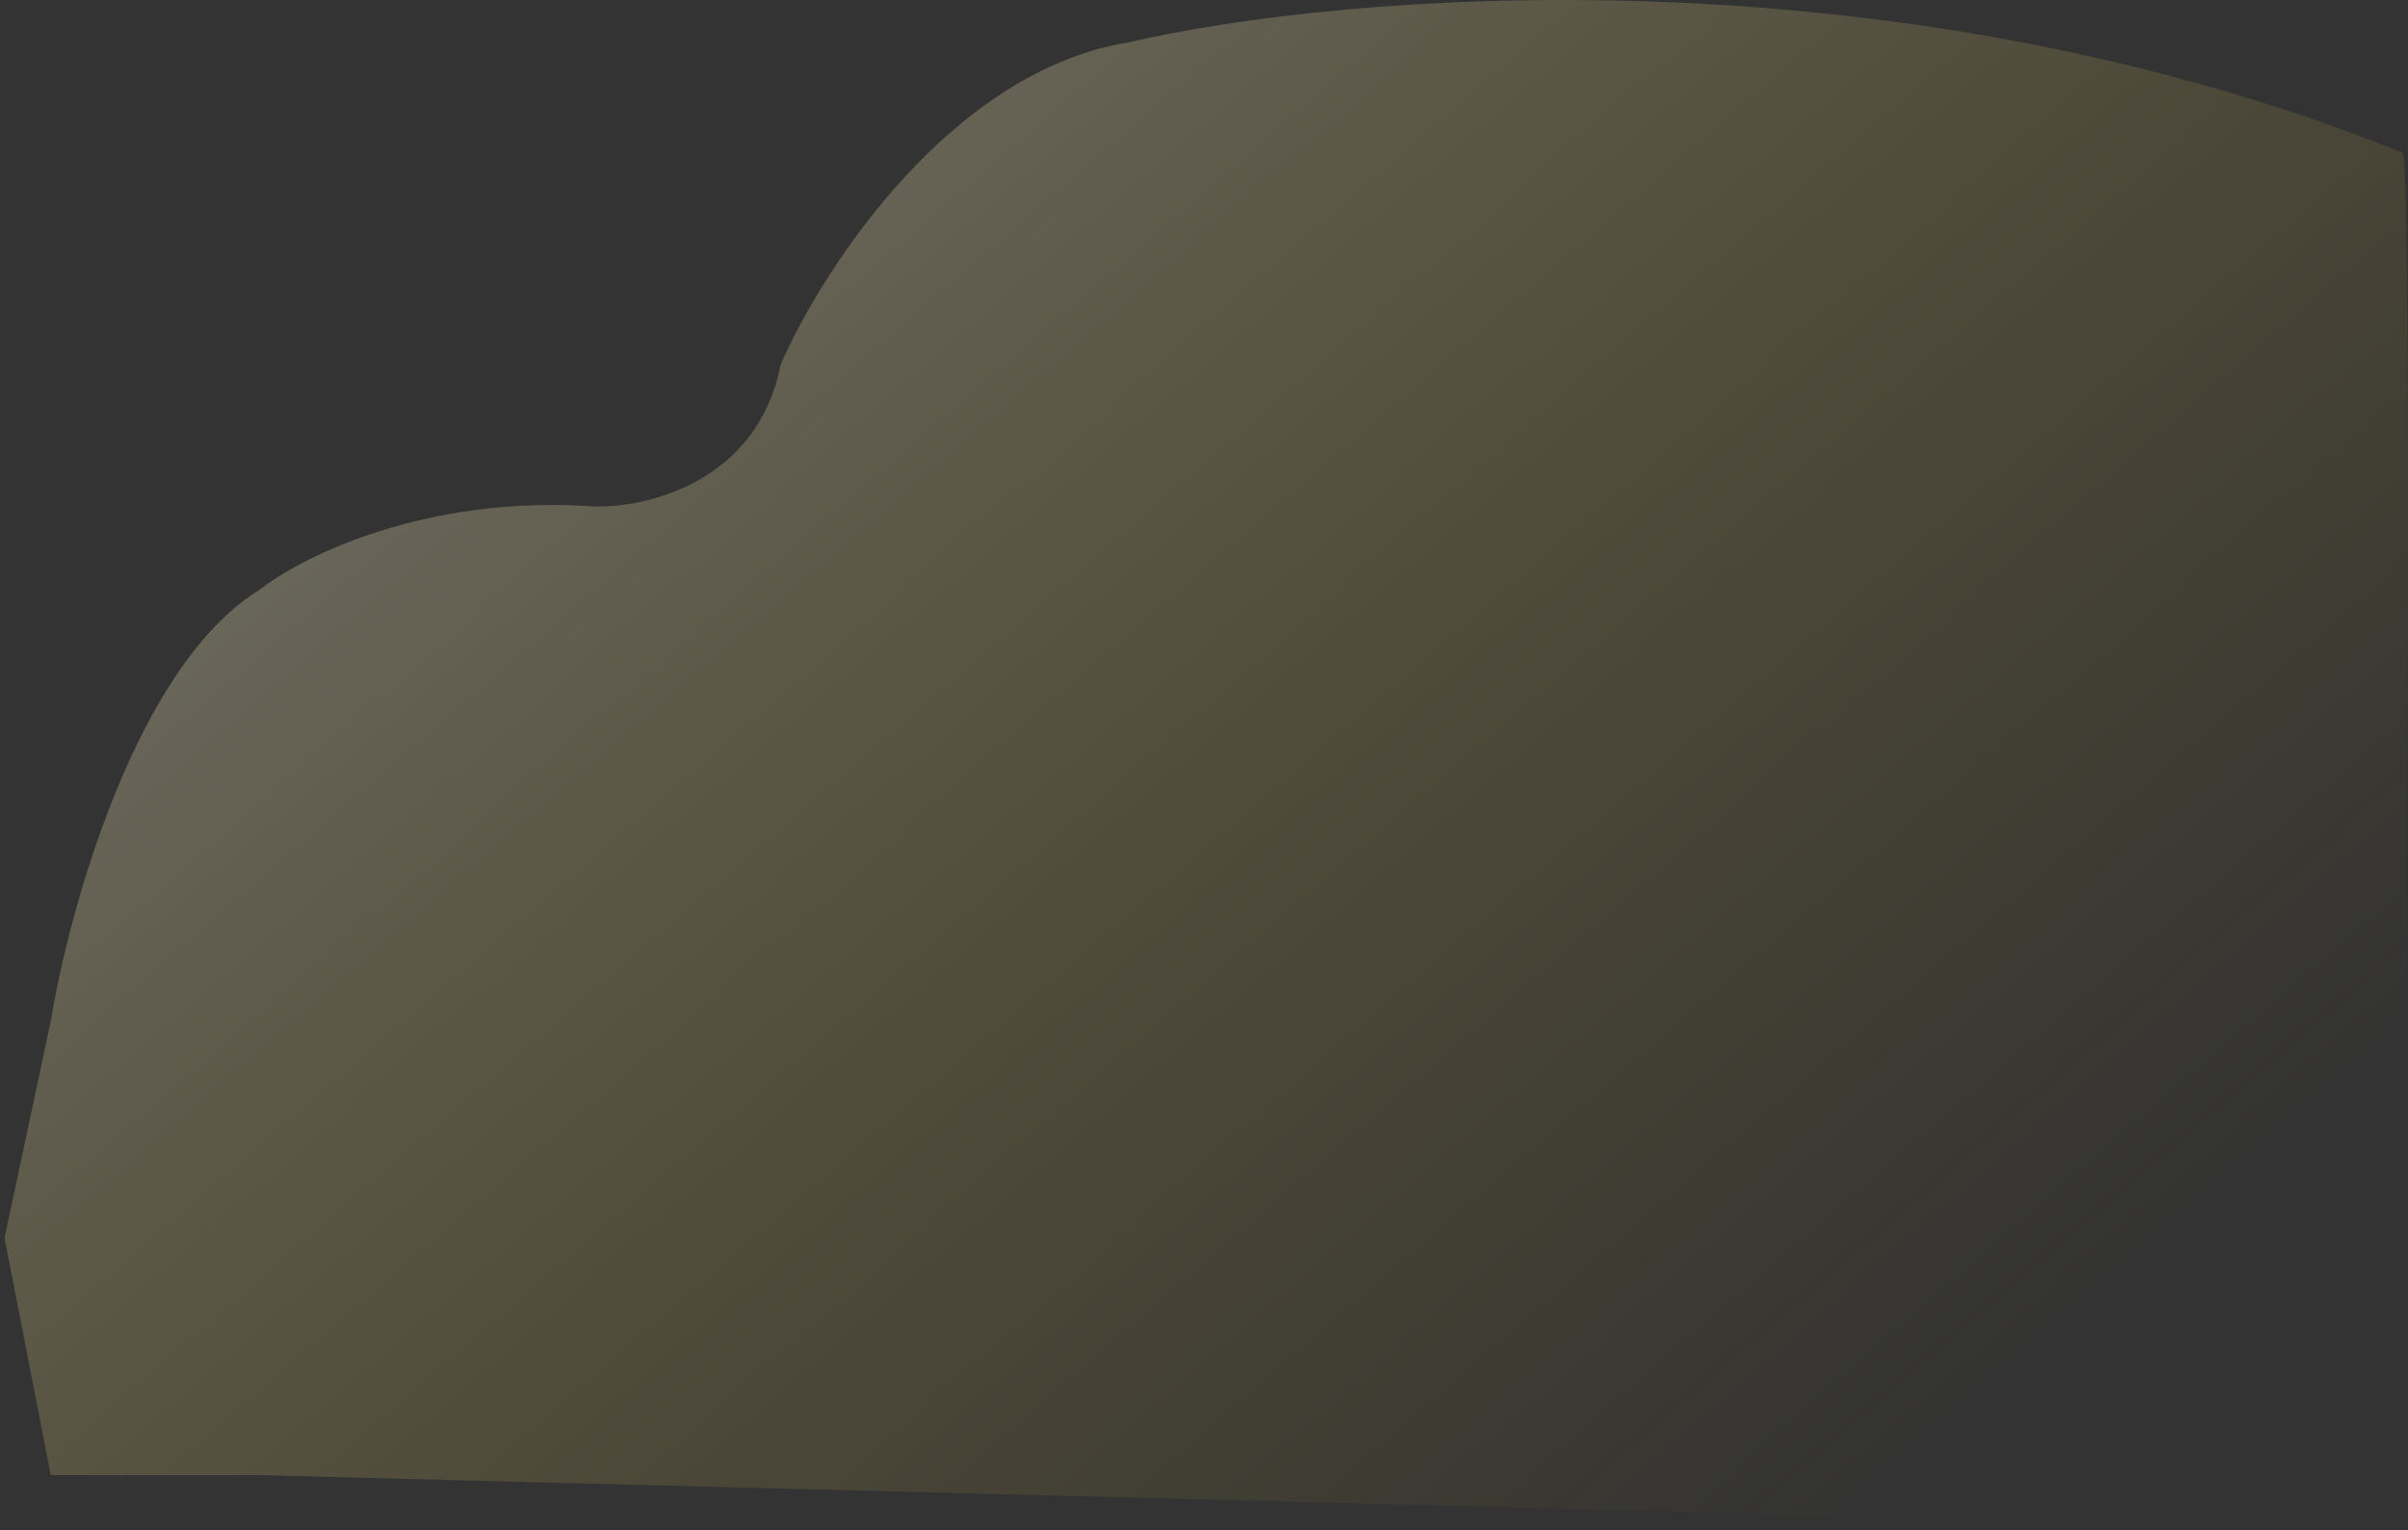 <svg width="447" height="284" viewBox="0 0 447 284" fill="none" xmlns="http://www.w3.org/2000/svg">
<rect x="0" y="0" width="447" height="284" fill="#333333" stroke="none"/>
<path d="M0.844 229.71L9.416 273.751H48.127L446.023 284C446.76 199.703 447.792 30.555 446.023 28.339C350.683 -9.996 248.688 -1.298 209.608 7.842C176.427 13.16 152.647 49.944 144.905 67.672C140.702 89.388 120.111 94.263 110.341 93.986C78.93 91.77 55.777 103.403 48.127 109.497C25.343 123.457 12.826 168.68 9.416 189.547L0.844 229.71Z" fill="url(#paint0_linear_33_5500)" fill-opacity="0.75"/>
<defs>
<linearGradient id="paint0_linear_33_5500" x1="115" y1="-2.39021e-05" x2="352.5" y2="274" gradientUnits="userSpaceOnUse">
<stop stop-color="#FFF8DC" stop-opacity="0.39"/>
<stop offset="1" stop-color="#FFCC09" stop-opacity="0"/>
</linearGradient>
</defs>
</svg>
